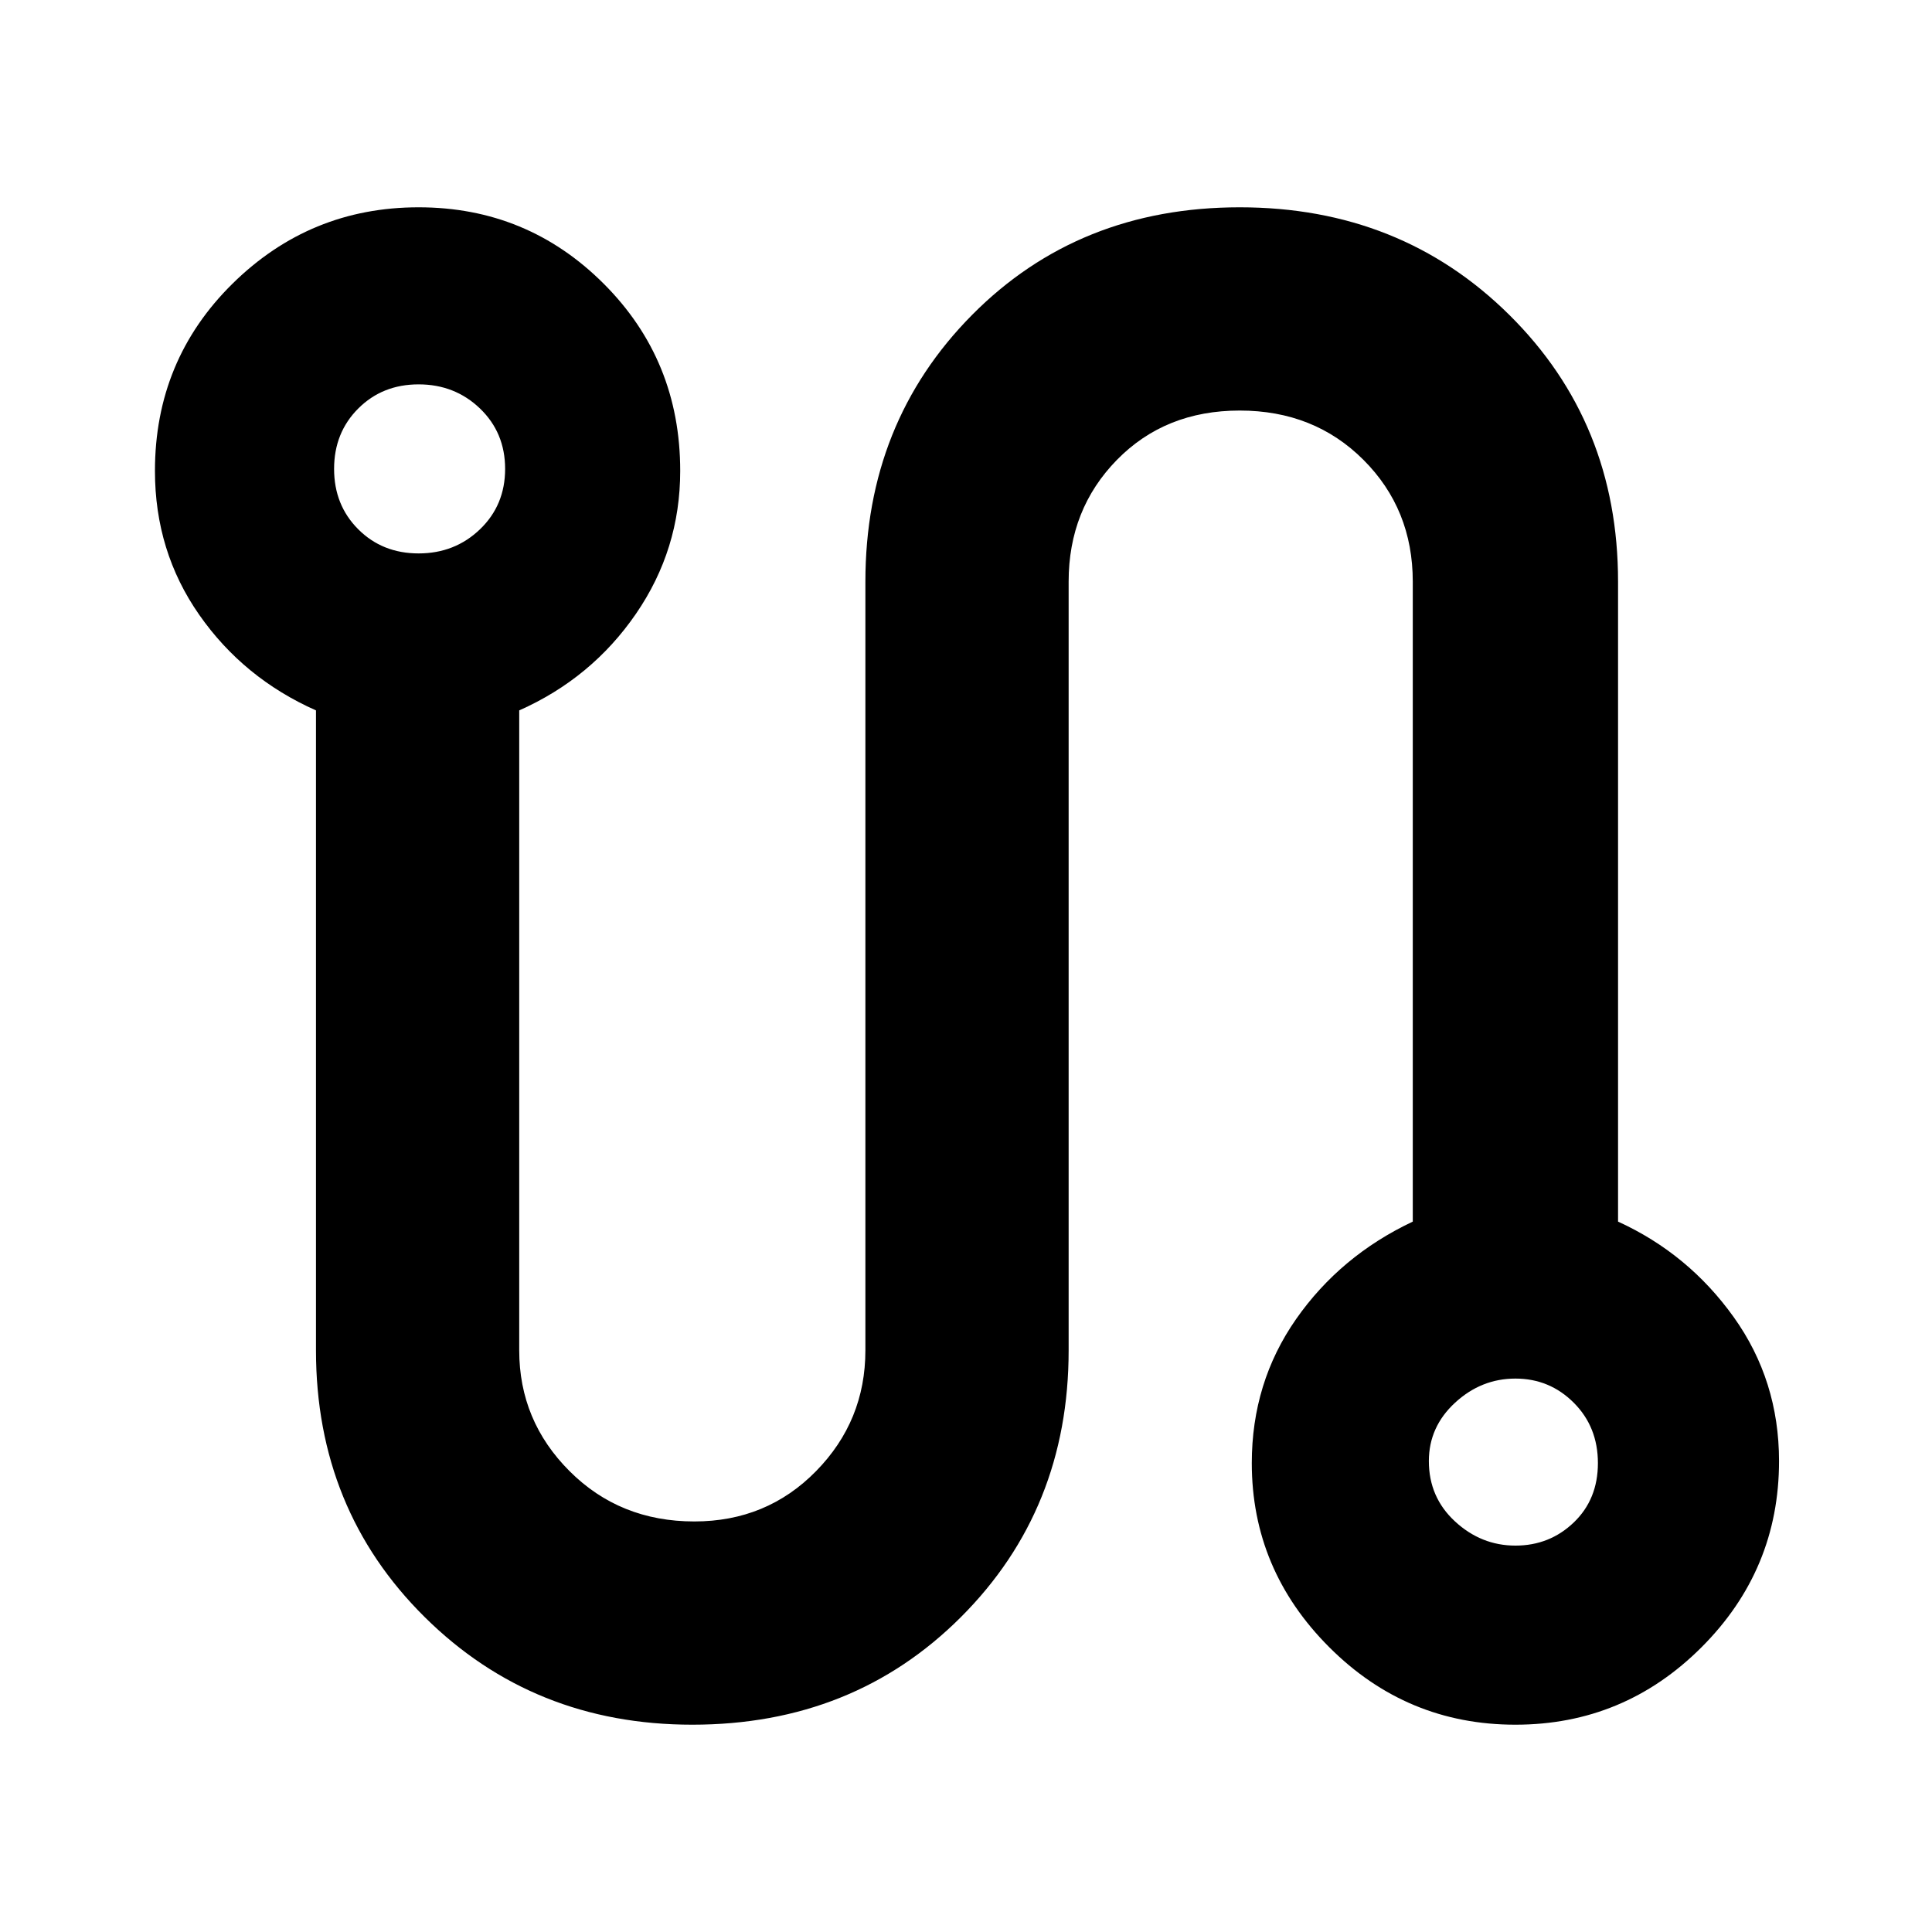 <svg xmlns="http://www.w3.org/2000/svg" height="40" width="40"><path d="M14.333 35.708q-3.291 0-5.541-2.229-2.25-2.229-2.25-5.521v-13.25q-1.5-.666-2.417-1.979-.917-1.312-.917-2.979 0-2.292 1.604-3.875 1.605-1.583 3.855-1.583T12.5 5.875q1.583 1.583 1.583 3.875 0 1.625-.916 2.958-.917 1.334-2.417 2v13.25q0 1.459 1.042 2.5 1.041 1.042 2.583 1.042 1.5 0 2.521-1.042 1.021-1.041 1.021-2.5V12.042q0-3.292 2.208-5.521t5.542-2.229q3.333 0 5.583 2.229t2.25 5.521v13.25q1.458.666 2.396 1.979.937 1.312.937 2.979 0 2.25-1.604 3.854t-3.854 1.604q-2.25 0-3.854-1.604t-1.604-3.812q0-1.667.916-2.98.917-1.312 2.417-2.02v-13.25q0-1.5-1.021-2.521T25.667 8.5q-1.542 0-2.542 1.021-1 1.021-1 2.521v15.916q0 3.292-2.229 5.521t-5.563 2.229Zm-5.666-24.25q.75 0 1.271-.5.52-.5.52-1.25t-.52-1.25q-.521-.5-1.271-.5-.75 0-1.25.5t-.5 1.25q0 .75.5 1.25t1.25.5ZM31.375 32q.708 0 1.208-.479t.5-1.229q0-.75-.5-1.25t-1.208-.5q-.708 0-1.25.5t-.542 1.208q0 .75.542 1.25t1.25.5ZM8.667 9.708Zm22.666 20.584Z"/></svg>